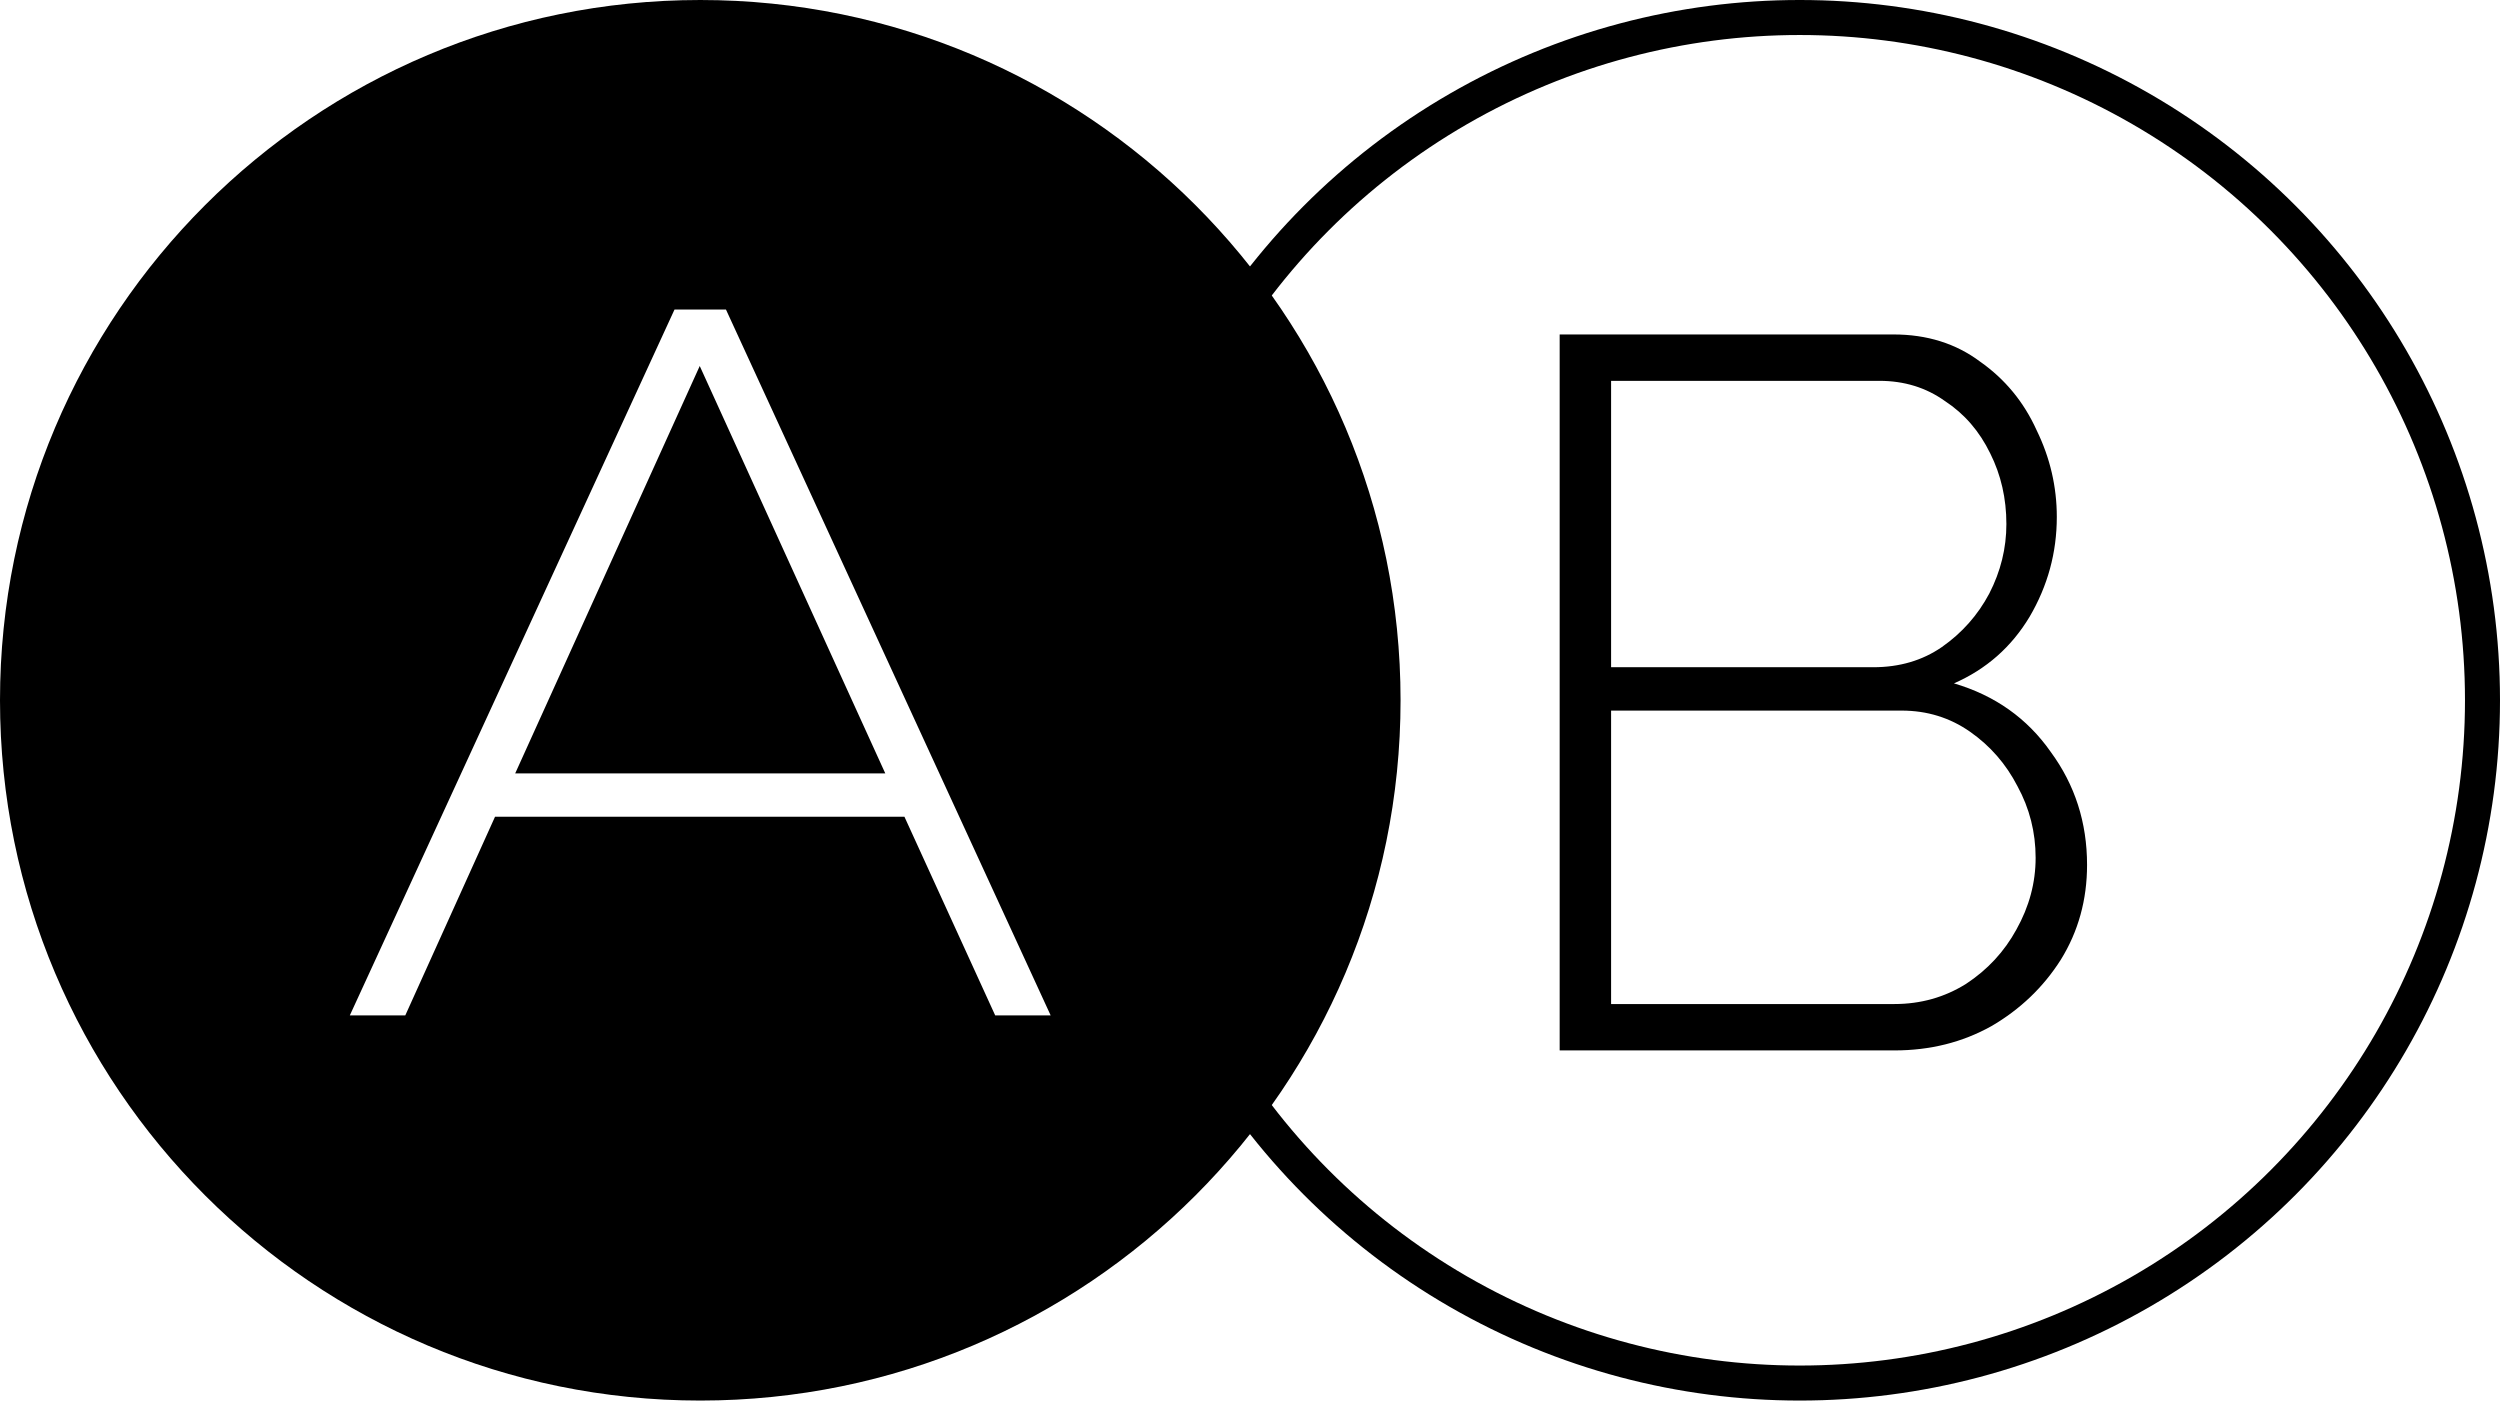 <svg width="357" height="200" viewBox="0 0 357 200" fill="none" xmlns="http://www.w3.org/2000/svg">
<path fill-rule="evenodd" clip-rule="evenodd" d="M100 200C155.228 200 200 155.228 200 100C200 44.772 155.228 0 100 0C44.772 0 0 44.772 0 100C0 155.228 44.772 200 100 200ZM57.874 145L70.69 116.632H129.154L142.114 145H150.034L103.666 44.2H96.322L49.954 145H57.874ZM99.922 52.264L126.418 110.44H73.57L99.922 52.264Z" fill="black"/>
<circle cx="257" cy="100" r="97.5" stroke="black" stroke-width="5"/>
<path d="M298.032 123.504C298.032 128.496 296.784 133.008 294.288 137.04C291.792 140.976 288.48 144.144 284.352 146.544C280.224 148.848 275.616 150 270.528 150H222.72V47.76H270.384C275.184 47.76 279.312 49.056 282.768 51.648C286.32 54.144 289.008 57.408 290.832 61.44C292.752 65.376 293.712 69.504 293.712 73.824C293.712 78.912 292.416 83.664 289.824 88.08C287.232 92.4 283.632 95.568 279.024 97.584C284.88 99.312 289.488 102.576 292.848 107.376C296.304 112.08 298.032 117.456 298.032 123.504ZM230.064 54.384V95.28H267.504C271.248 95.28 274.512 94.32 277.296 92.4C280.176 90.384 282.432 87.84 284.064 84.768C285.696 81.6 286.512 78.288 286.512 74.832C286.512 71.184 285.744 67.824 284.208 64.752C282.672 61.584 280.512 59.088 277.728 57.264C275.04 55.344 271.92 54.384 268.368 54.384H230.064ZM290.688 122.496C290.688 118.848 289.824 115.44 288.096 112.272C286.464 109.104 284.208 106.512 281.328 104.496C278.448 102.48 275.184 101.472 271.536 101.472H230.064V143.376H270.528C274.272 143.376 277.68 142.416 280.752 140.496C283.824 138.48 286.224 135.888 287.952 132.72C289.776 129.456 290.688 126.048 290.688 122.496Z" fill="black"/>
</svg>
